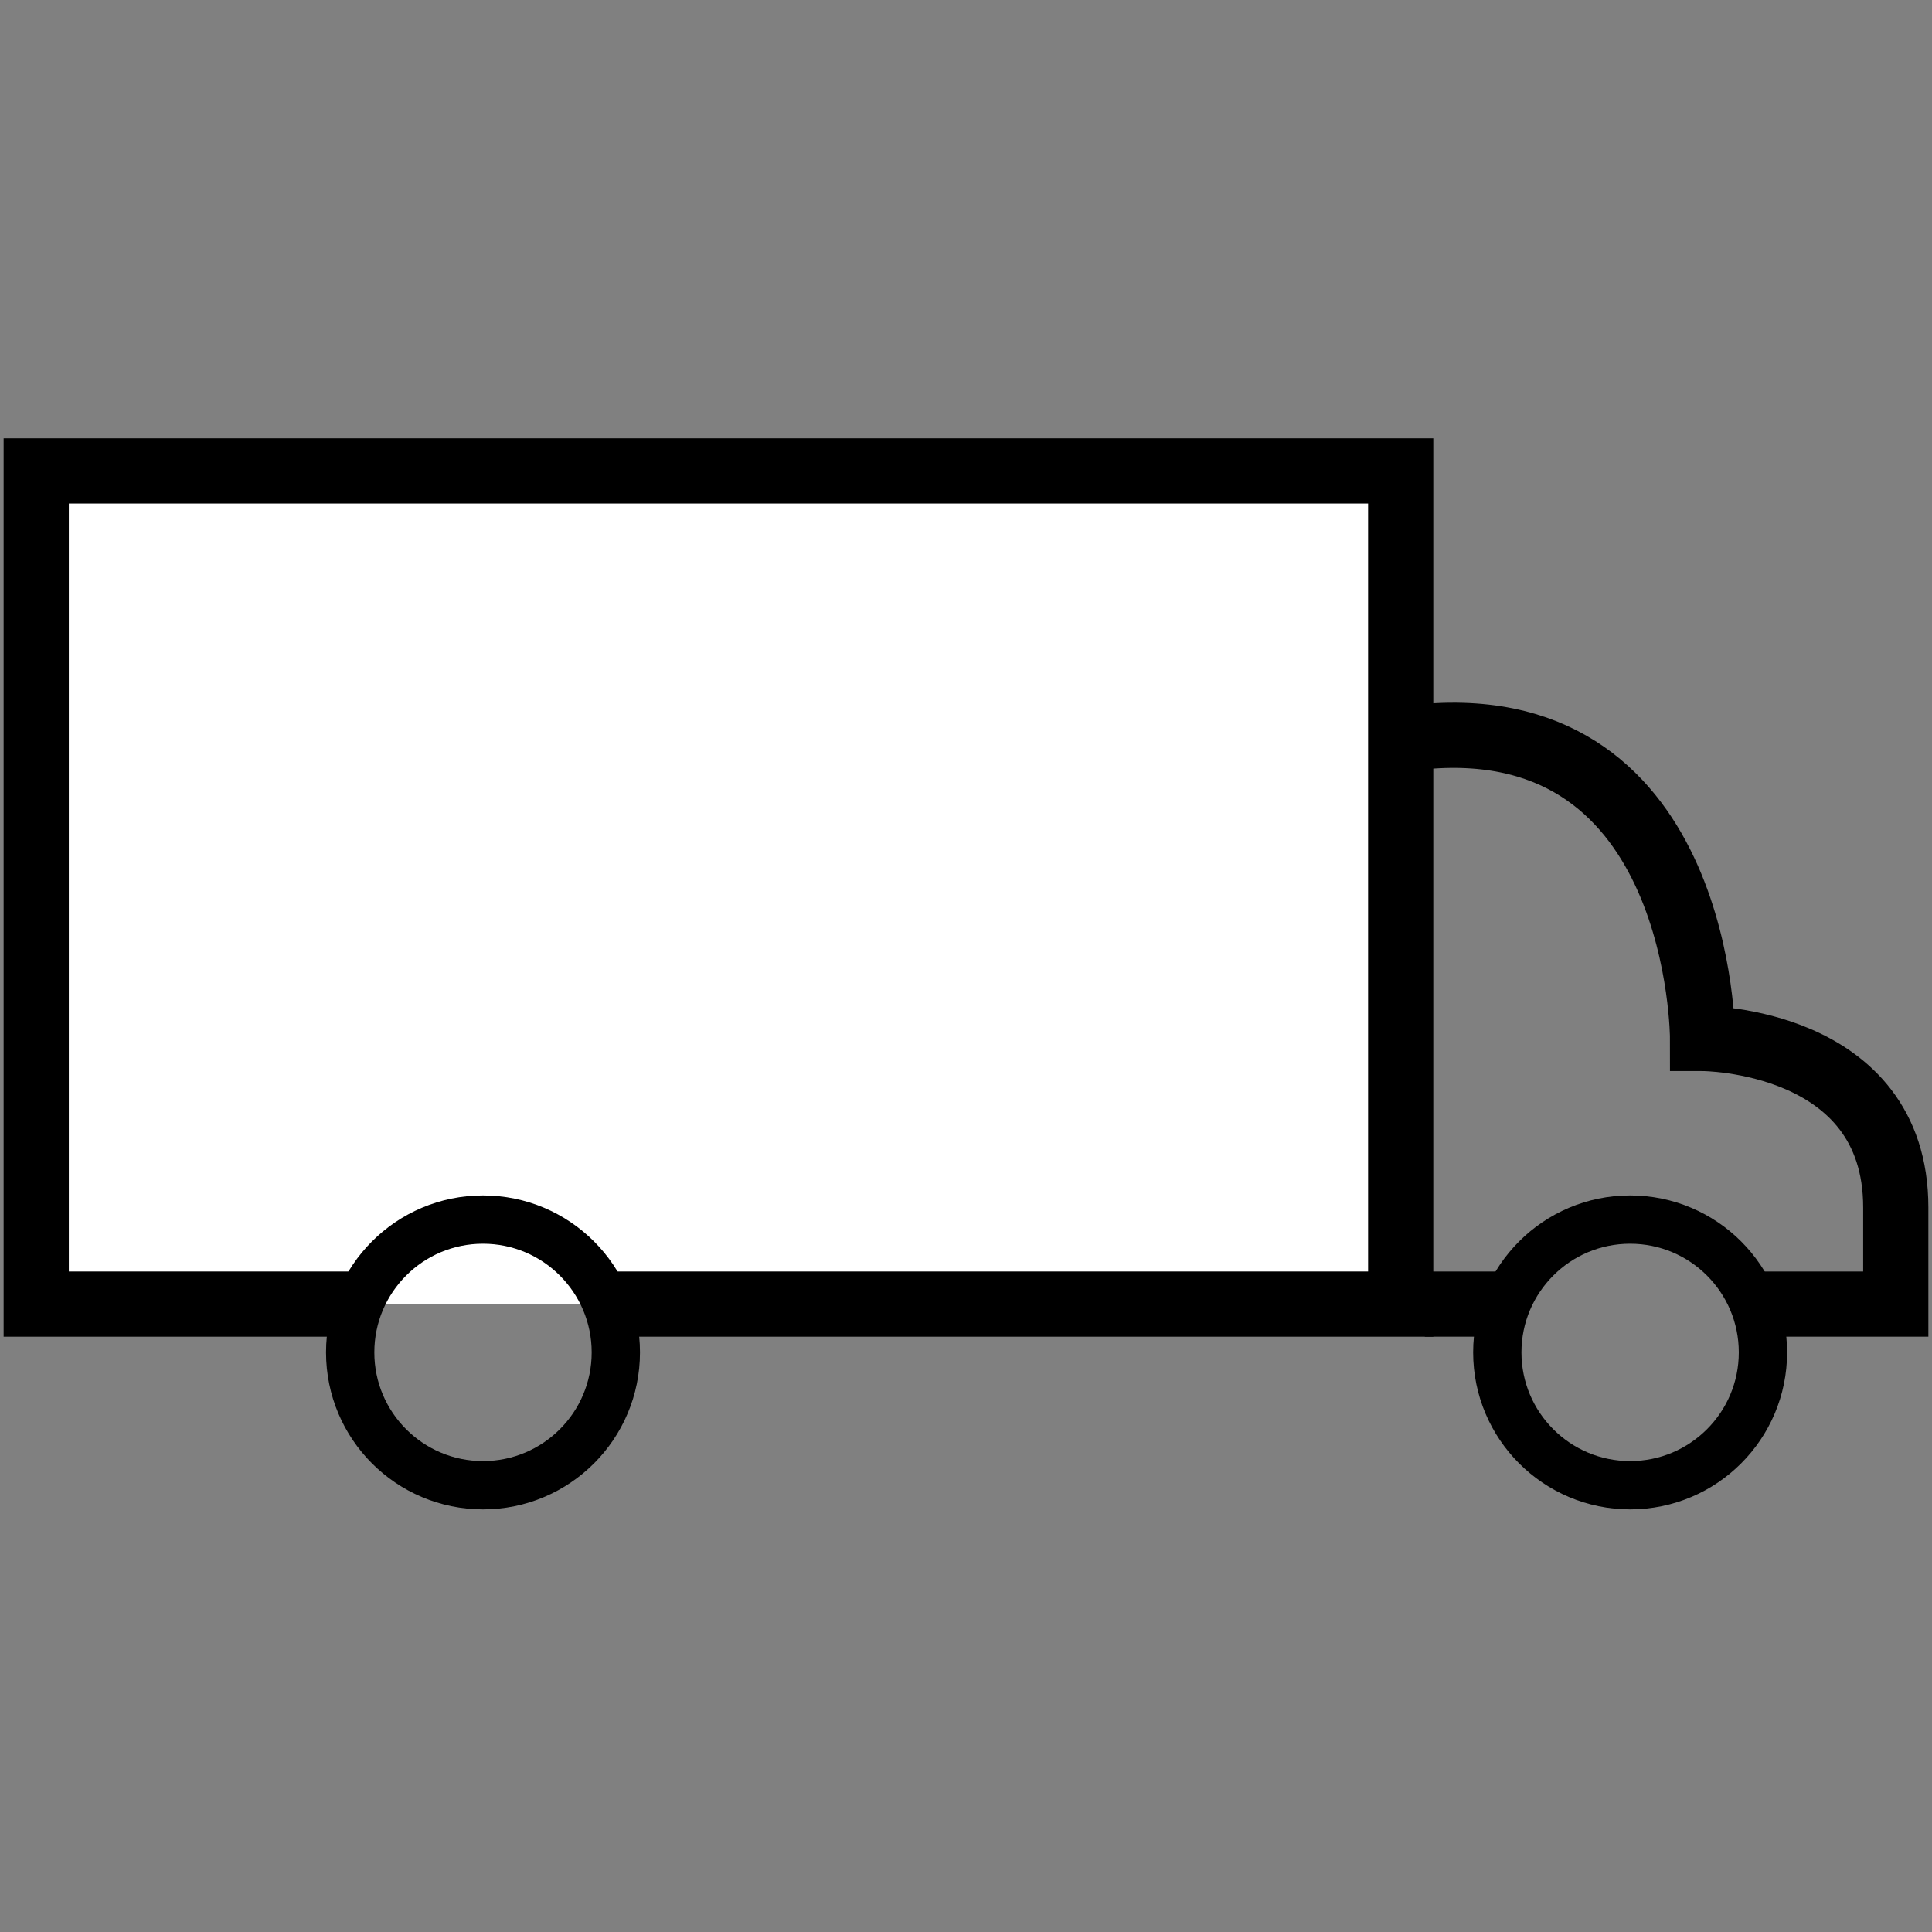 <svg xmlns="http://www.w3.org/2000/svg" id="Layer_1" width="16" height="16" viewBox="0 0 16 16"><rect x="0" y="0" width="16" height="16" fill="#808080" stroke="none"/><path fill="#fff" stroke="#000" stroke-miterlimit="10" stroke-width=".54" d="M5 10.8h6.6V3.9H.3v6.9H3"/><path fill="none" stroke="#000" stroke-miterlimit="10" stroke-width=".54" d="M12.5 10.8h-.7m0-4.7c2.3-.2 2.3 2.5 2.3 2.5s1.6 0 1.6 1.4v.8h-1.2"/><circle cx="4" cy="11.2" r="1.1" fill="none" stroke="#000" stroke-miterlimit="10" stroke-width=".4"/><circle cx="13.5" cy="11.2" r="1.1" fill="none" stroke="#000" stroke-miterlimit="10" stroke-width=".4"/></svg>